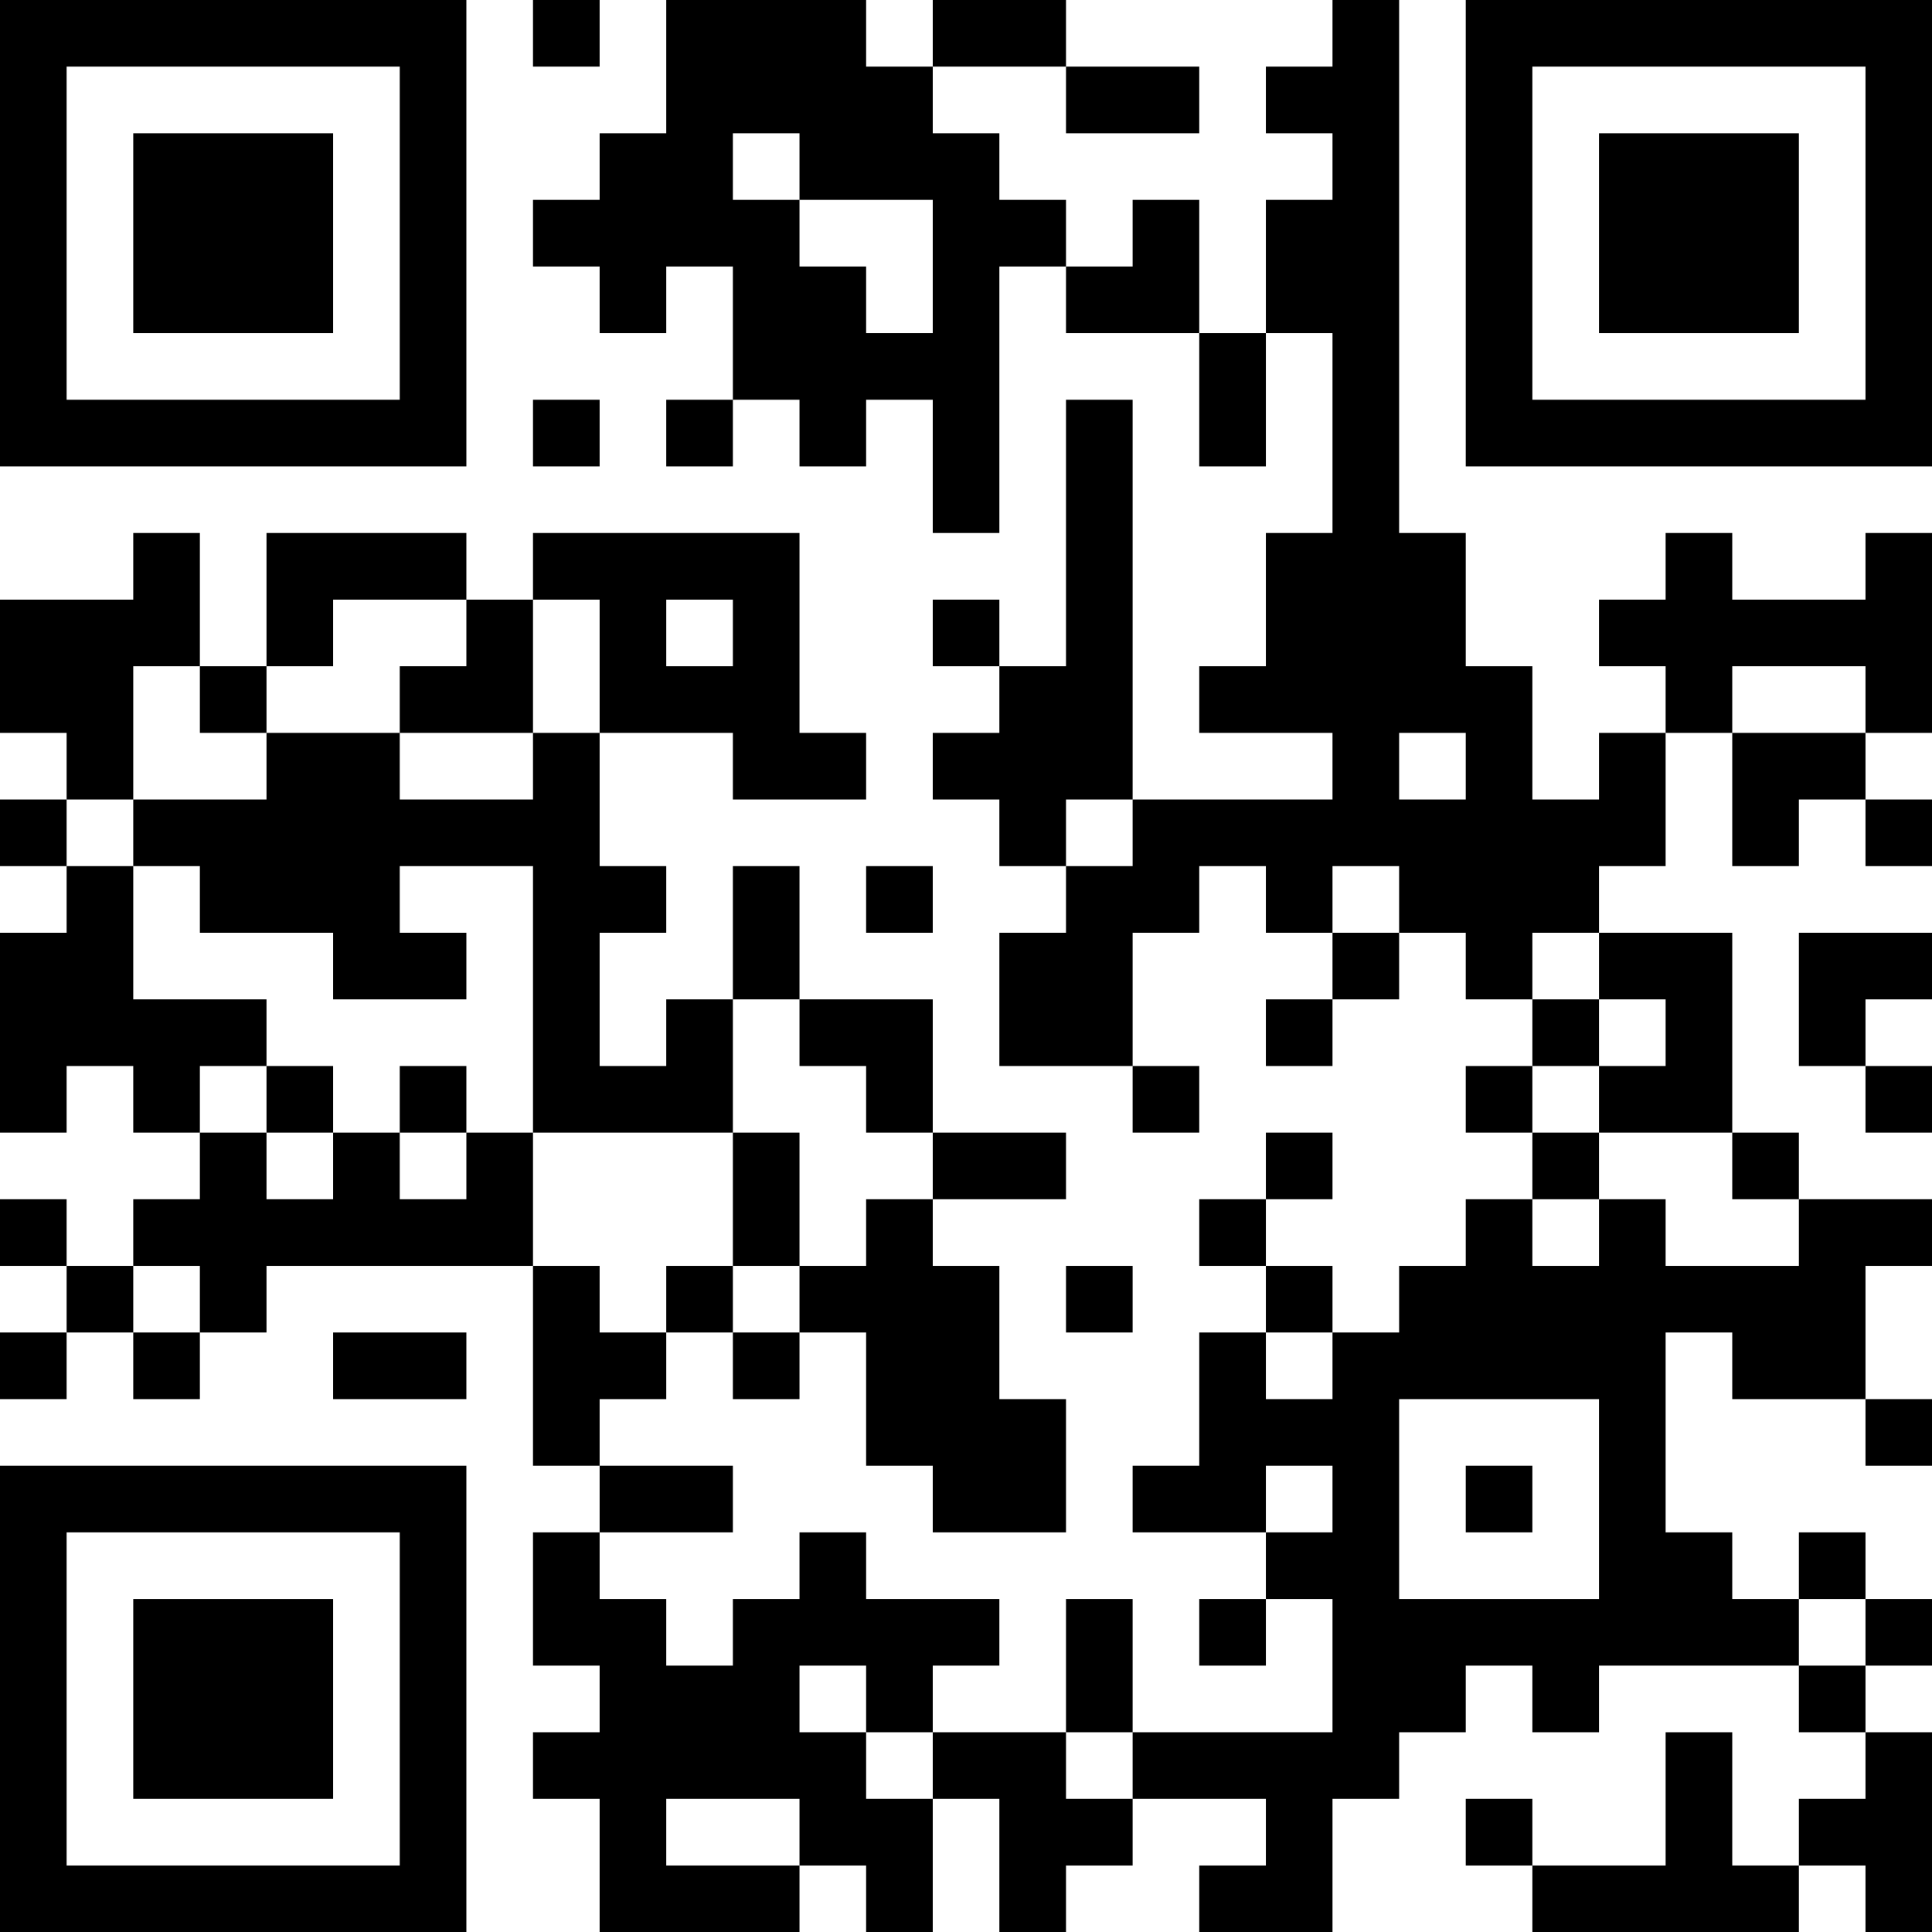 <?xml version="1.0" encoding="UTF-8"?>
<svg xmlns="http://www.w3.org/2000/svg" version="1.1" width="200" height="200" viewBox="0 0 200 200"><rect x="0" y="0" width="200" height="200" fill="#ffffff"/><g transform="scale(6.897)"><g transform="translate(0,0)"><path fill-rule="evenodd" d="M8 0L8 1L9 1L9 0ZM10 0L10 2L9 2L9 3L8 3L8 4L9 4L9 5L10 5L10 4L11 4L11 6L10 6L10 7L11 7L11 6L12 6L12 7L13 7L13 6L14 6L14 8L15 8L15 4L16 4L16 5L18 5L18 7L19 7L19 5L20 5L20 8L19 8L19 10L18 10L18 11L20 11L20 12L17 12L17 6L16 6L16 10L15 10L15 9L14 9L14 10L15 10L15 11L14 11L14 12L15 12L15 13L16 13L16 14L15 14L15 16L17 16L17 17L18 17L18 16L17 16L17 14L18 14L18 13L19 13L19 14L20 14L20 15L19 15L19 16L20 16L20 15L21 15L21 14L22 14L22 15L23 15L23 16L22 16L22 17L23 17L23 18L22 18L22 19L21 19L21 20L20 20L20 19L19 19L19 18L20 18L20 17L19 17L19 18L18 18L18 19L19 19L19 20L18 20L18 22L17 22L17 23L19 23L19 24L18 24L18 25L19 25L19 24L20 24L20 26L17 26L17 24L16 24L16 26L14 26L14 25L15 25L15 24L13 24L13 23L12 23L12 24L11 24L11 25L10 25L10 24L9 24L9 23L11 23L11 22L9 22L9 21L10 21L10 20L11 20L11 21L12 21L12 20L13 20L13 22L14 22L14 23L16 23L16 21L15 21L15 19L14 19L14 18L16 18L16 17L14 17L14 15L12 15L12 13L11 13L11 15L10 15L10 16L9 16L9 14L10 14L10 13L9 13L9 11L11 11L11 12L13 12L13 11L12 11L12 8L8 8L8 9L7 9L7 8L4 8L4 10L3 10L3 8L2 8L2 9L0 9L0 11L1 11L1 12L0 12L0 13L1 13L1 14L0 14L0 17L1 17L1 16L2 16L2 17L3 17L3 18L2 18L2 19L1 19L1 18L0 18L0 19L1 19L1 20L0 20L0 21L1 21L1 20L2 20L2 21L3 21L3 20L4 20L4 19L8 19L8 22L9 22L9 23L8 23L8 25L9 25L9 26L8 26L8 27L9 27L9 29L12 29L12 28L13 28L13 29L14 29L14 27L15 27L15 29L16 29L16 28L17 28L17 27L19 27L19 28L18 28L18 29L20 29L20 27L21 27L21 26L22 26L22 25L23 25L23 26L24 26L24 25L27 25L27 26L28 26L28 27L27 27L27 28L26 28L26 26L25 26L25 28L23 28L23 27L22 27L22 28L23 28L23 29L27 29L27 28L28 28L28 29L29 29L29 26L28 26L28 25L29 25L29 24L28 24L28 23L27 23L27 24L26 24L26 23L25 23L25 20L26 20L26 21L28 21L28 22L29 22L29 21L28 21L28 19L29 19L29 18L27 18L27 17L26 17L26 14L24 14L24 13L25 13L25 11L26 11L26 13L27 13L27 12L28 12L28 13L29 13L29 12L28 12L28 11L29 11L29 8L28 8L28 9L26 9L26 8L25 8L25 9L24 9L24 10L25 10L25 11L24 11L24 12L23 12L23 10L22 10L22 8L21 8L21 0L20 0L20 1L19 1L19 2L20 2L20 3L19 3L19 5L18 5L18 3L17 3L17 4L16 4L16 3L15 3L15 2L14 2L14 1L16 1L16 2L18 2L18 1L16 1L16 0L14 0L14 1L13 1L13 0ZM11 2L11 3L12 3L12 4L13 4L13 5L14 5L14 3L12 3L12 2ZM8 6L8 7L9 7L9 6ZM5 9L5 10L4 10L4 11L3 11L3 10L2 10L2 12L1 12L1 13L2 13L2 15L4 15L4 16L3 16L3 17L4 17L4 18L5 18L5 17L6 17L6 18L7 18L7 17L8 17L8 19L9 19L9 20L10 20L10 19L11 19L11 20L12 20L12 19L13 19L13 18L14 18L14 17L13 17L13 16L12 16L12 15L11 15L11 17L8 17L8 13L6 13L6 14L7 14L7 15L5 15L5 14L3 14L3 13L2 13L2 12L4 12L4 11L6 11L6 12L8 12L8 11L9 11L9 9L8 9L8 11L6 11L6 10L7 10L7 9ZM10 9L10 10L11 10L11 9ZM26 10L26 11L28 11L28 10ZM21 11L21 12L22 12L22 11ZM16 12L16 13L17 13L17 12ZM13 13L13 14L14 14L14 13ZM20 13L20 14L21 14L21 13ZM23 14L23 15L24 15L24 16L23 16L23 17L24 17L24 18L23 18L23 19L24 19L24 18L25 18L25 19L27 19L27 18L26 18L26 17L24 17L24 16L25 16L25 15L24 15L24 14ZM27 14L27 16L28 16L28 17L29 17L29 16L28 16L28 15L29 15L29 14ZM4 16L4 17L5 17L5 16ZM6 16L6 17L7 17L7 16ZM11 17L11 19L12 19L12 17ZM2 19L2 20L3 20L3 19ZM16 19L16 20L17 20L17 19ZM5 20L5 21L7 21L7 20ZM19 20L19 21L20 21L20 20ZM21 21L21 24L24 24L24 21ZM19 22L19 23L20 23L20 22ZM22 22L22 23L23 23L23 22ZM27 24L27 25L28 25L28 24ZM12 25L12 26L13 26L13 27L14 27L14 26L13 26L13 25ZM16 26L16 27L17 27L17 26ZM10 27L10 28L12 28L12 27ZM0 0L0 7L7 7L7 0ZM1 1L1 6L6 6L6 1ZM2 2L2 5L5 5L5 2ZM22 0L22 7L29 7L29 0ZM23 1L23 6L28 6L28 1ZM24 2L24 5L27 5L27 2ZM0 22L0 29L7 29L7 22ZM1 23L1 28L6 28L6 23ZM2 24L2 27L5 27L5 24Z" fill="#000000"/></g></g></svg>

